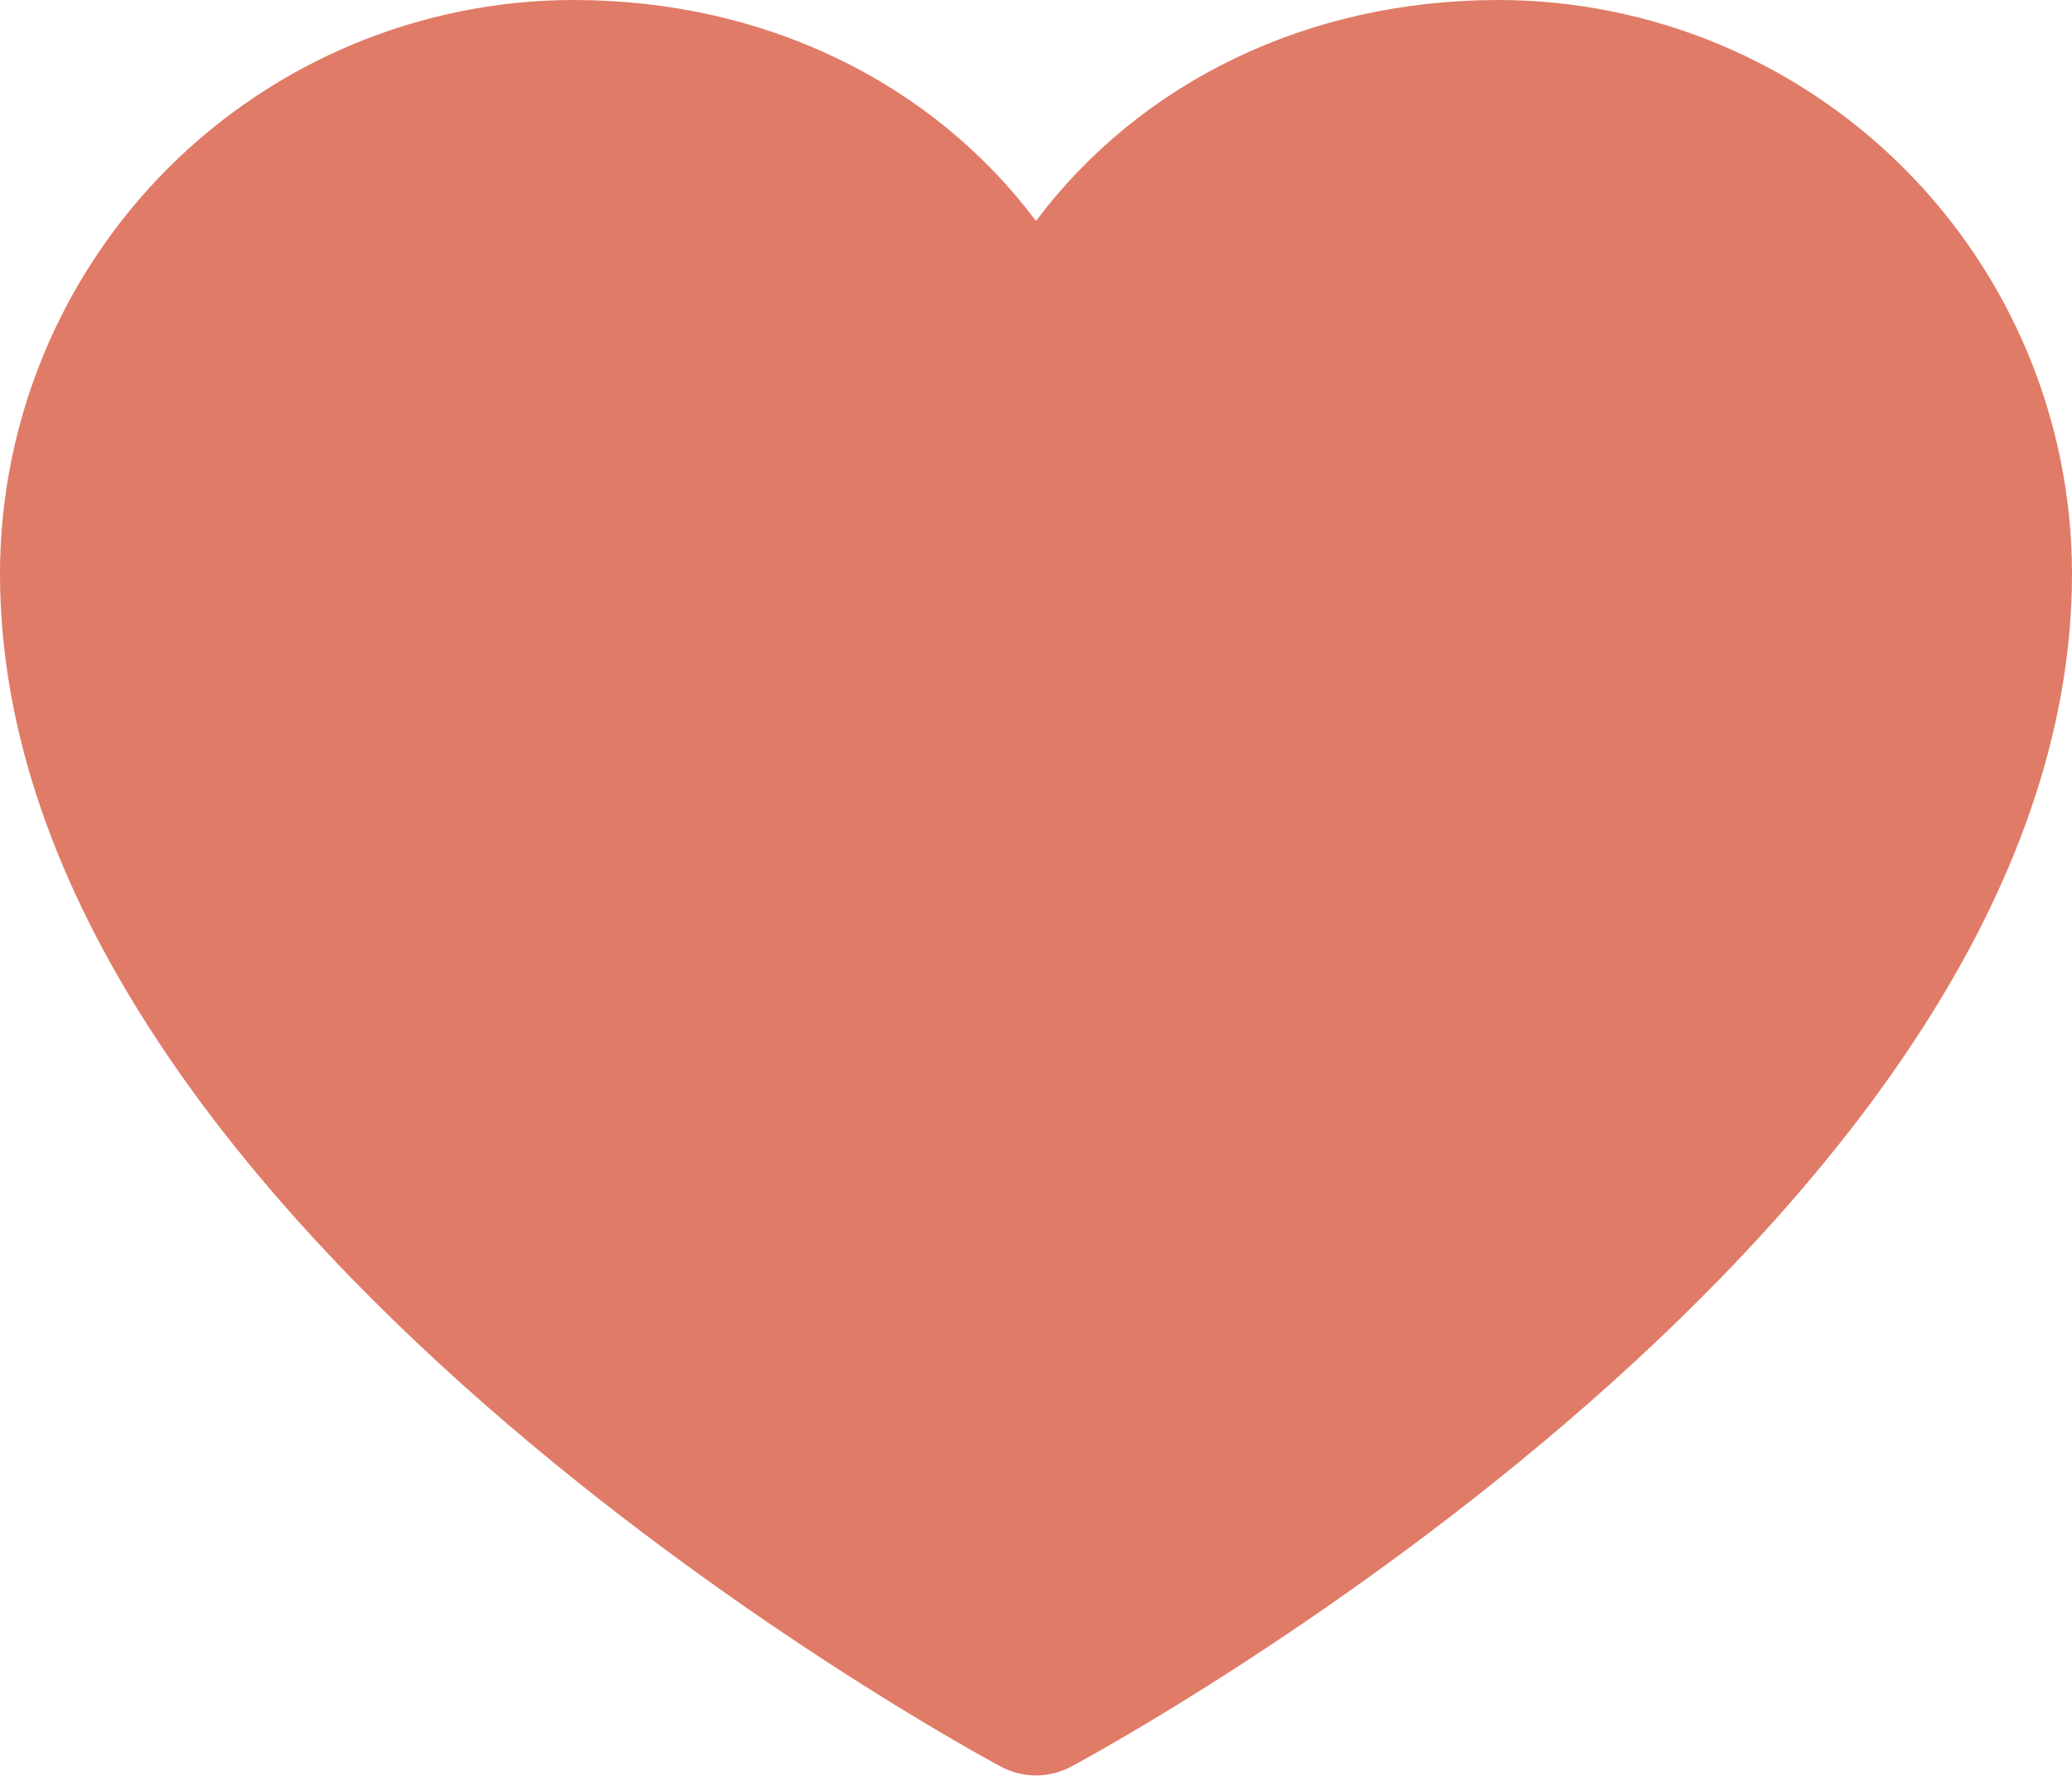 <svg width="28" height="24" viewBox="0 0 28 24" fill="none" xmlns="http://www.w3.org/2000/svg">
<path d="M28 7.75C28 16.5 15.026 23.582 14.474 23.875C14.328 23.953 14.165 23.994 14 23.994C13.835 23.994 13.672 23.953 13.526 23.875C12.974 23.582 0 16.5 0 7.75C0.002 5.695 0.82 3.725 2.272 2.272C3.725 0.82 5.695 0.002 7.75 0C10.331 0 12.591 1.11 14 2.986C15.409 1.11 17.669 0 20.25 0C22.305 0.002 24.275 0.82 25.727 2.272C27.18 3.725 27.998 5.695 28 7.75Z" fill="#E07B67"/>
</svg>
